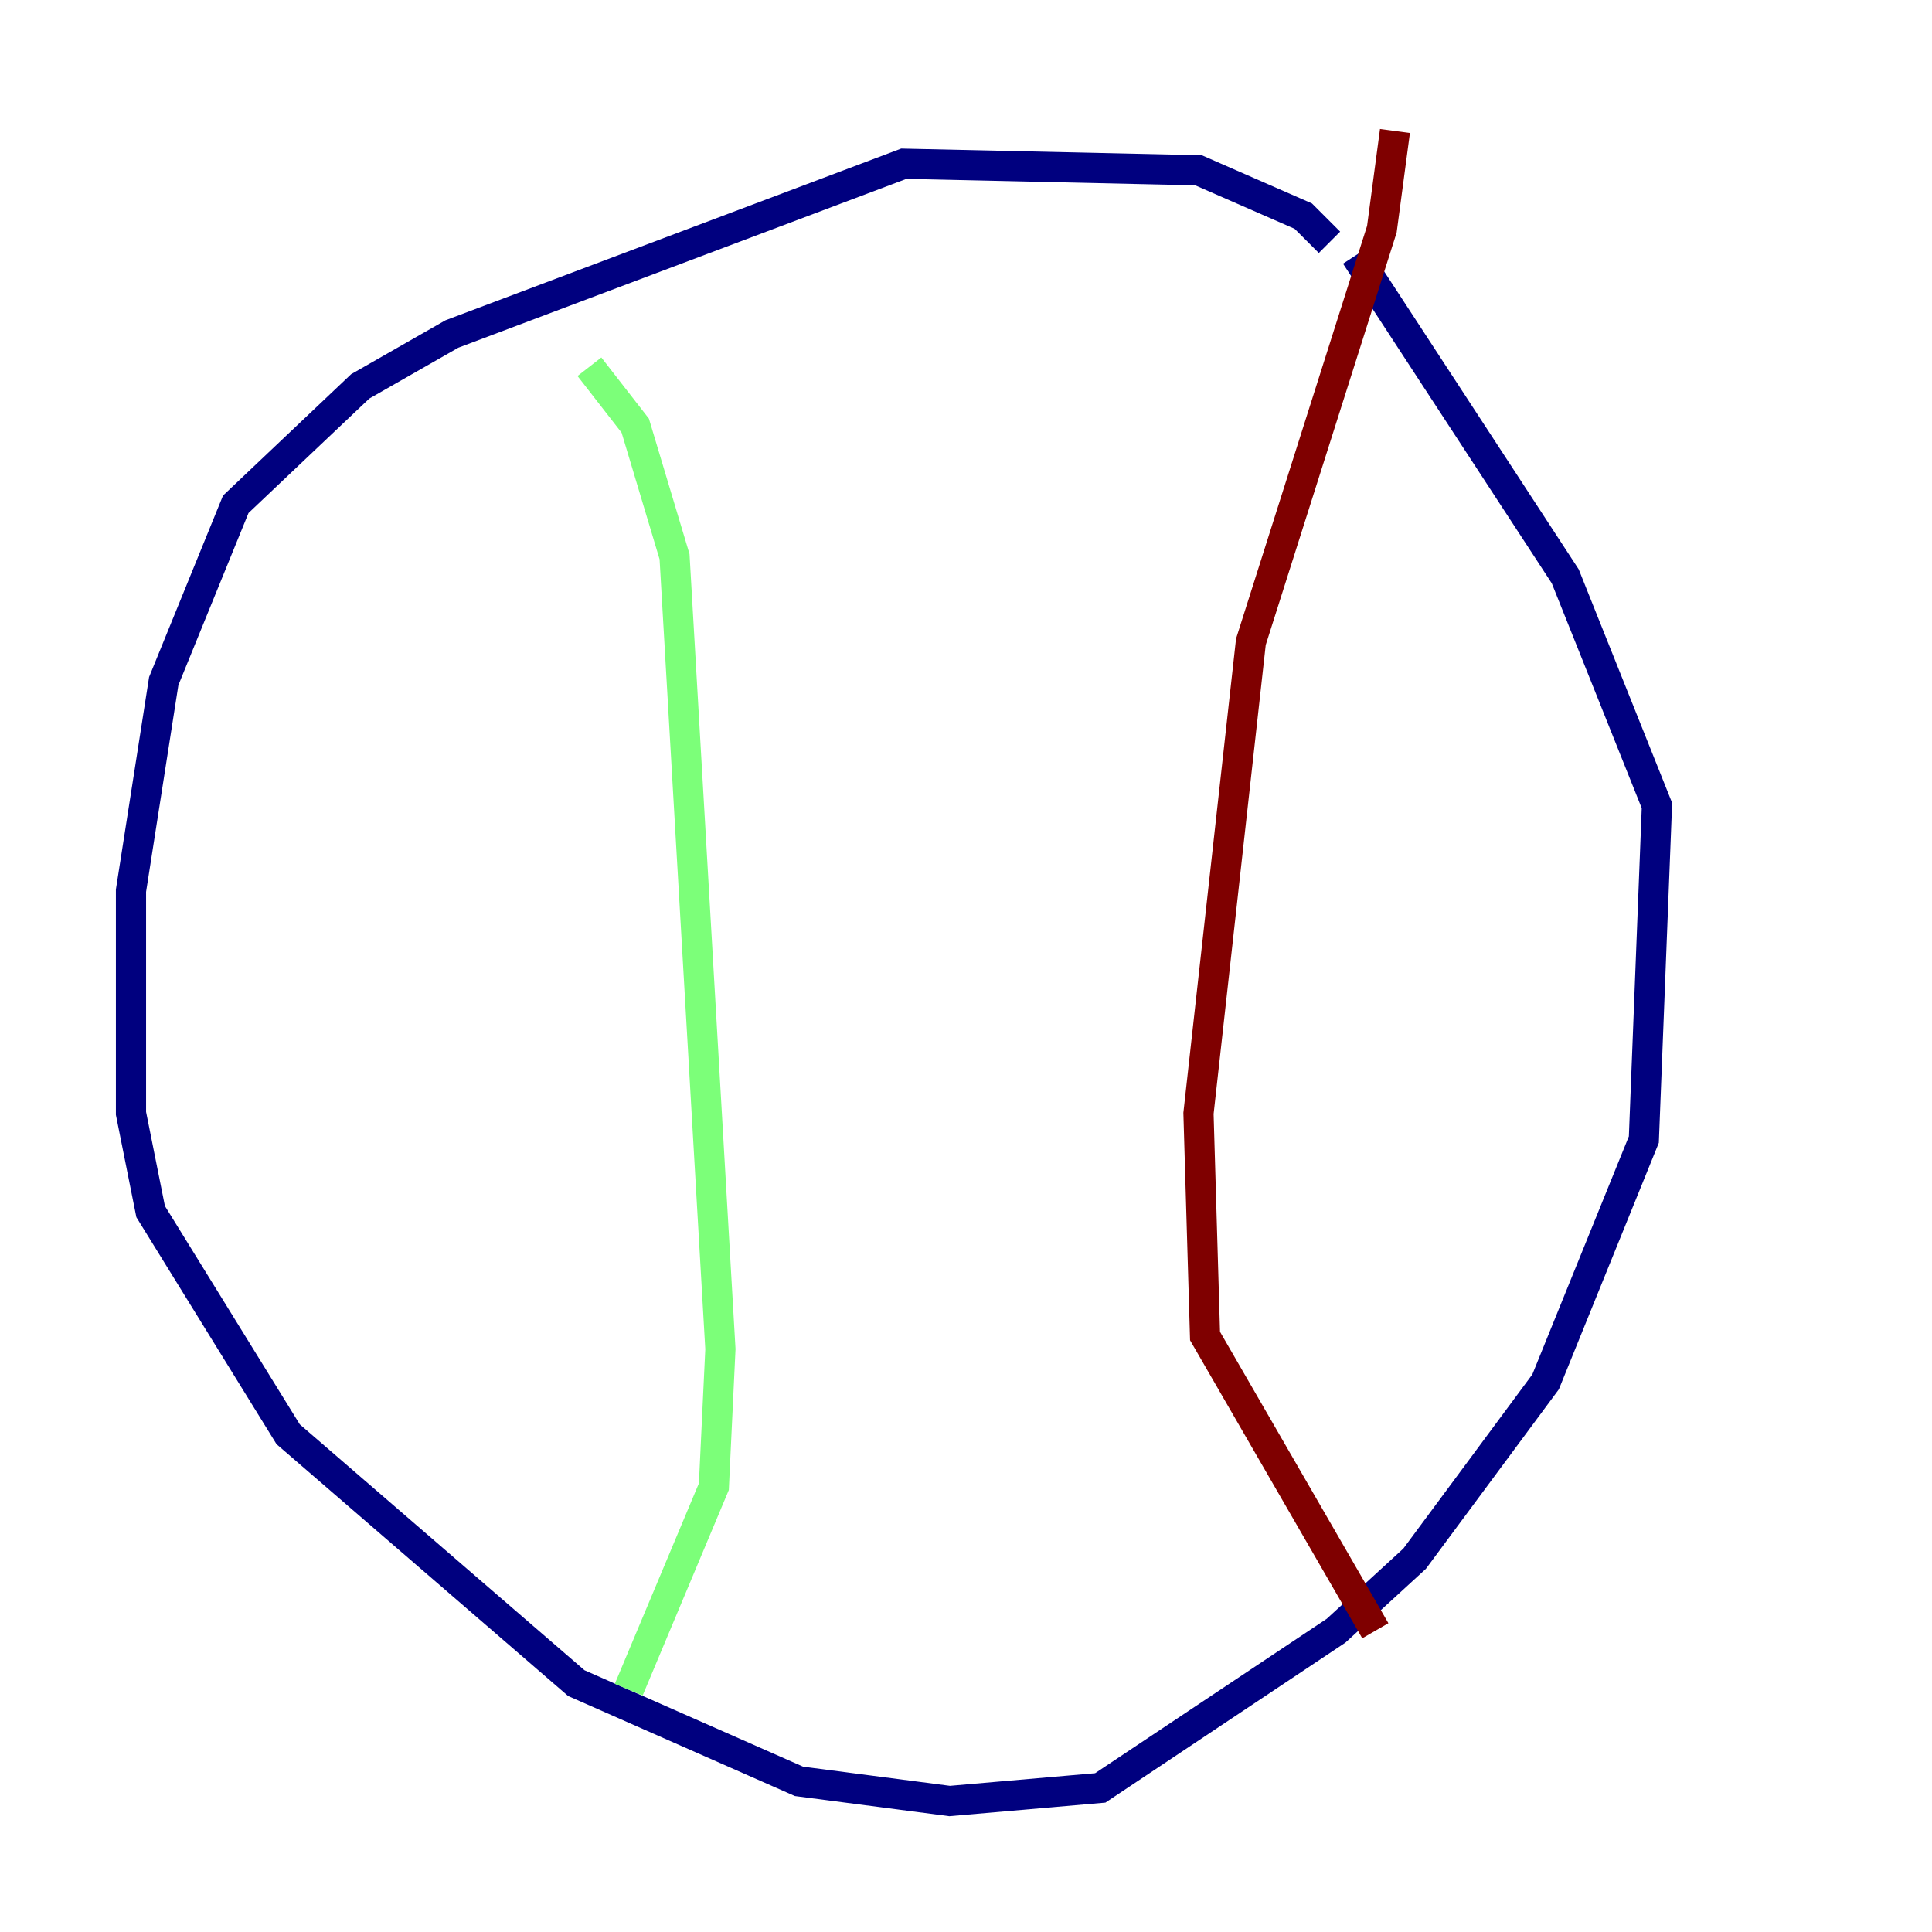 <?xml version="1.0" encoding="utf-8" ?>
<svg baseProfile="tiny" height="128" version="1.2" viewBox="0,0,128,128" width="128" xmlns="http://www.w3.org/2000/svg" xmlns:ev="http://www.w3.org/2001/xml-events" xmlns:xlink="http://www.w3.org/1999/xlink"><defs /><polyline fill="none" points="88.081,16.054 86.346,14.319 79.403,11.281 59.878,10.848 29.939,22.129 23.864,25.6 15.62,33.41 10.848,45.125 8.678,59.01 8.678,73.763 9.98,80.271 19.091,95.024 38.183,111.512 52.936,118.02 62.915,119.322 72.895,118.454 88.515,108.041 93.722,103.268 102.4,91.552 108.909,75.498 109.776,53.37 103.702,38.183 89.817,16.922" stroke="#00007f" stroke-width="2" /><polyline fill="none" points="39.051,24.298 42.088,28.203 44.691,36.881 47.729,89.383 47.295,98.495 41.654,111.946" stroke="#7cff79" stroke-width="2" /><polyline fill="none" points="92.42,8.678 91.552,15.186 82.875,42.522 79.403,73.763 79.837,88.515 91.119,108.041" stroke="#7f0000" stroke-width="2" /></svg>